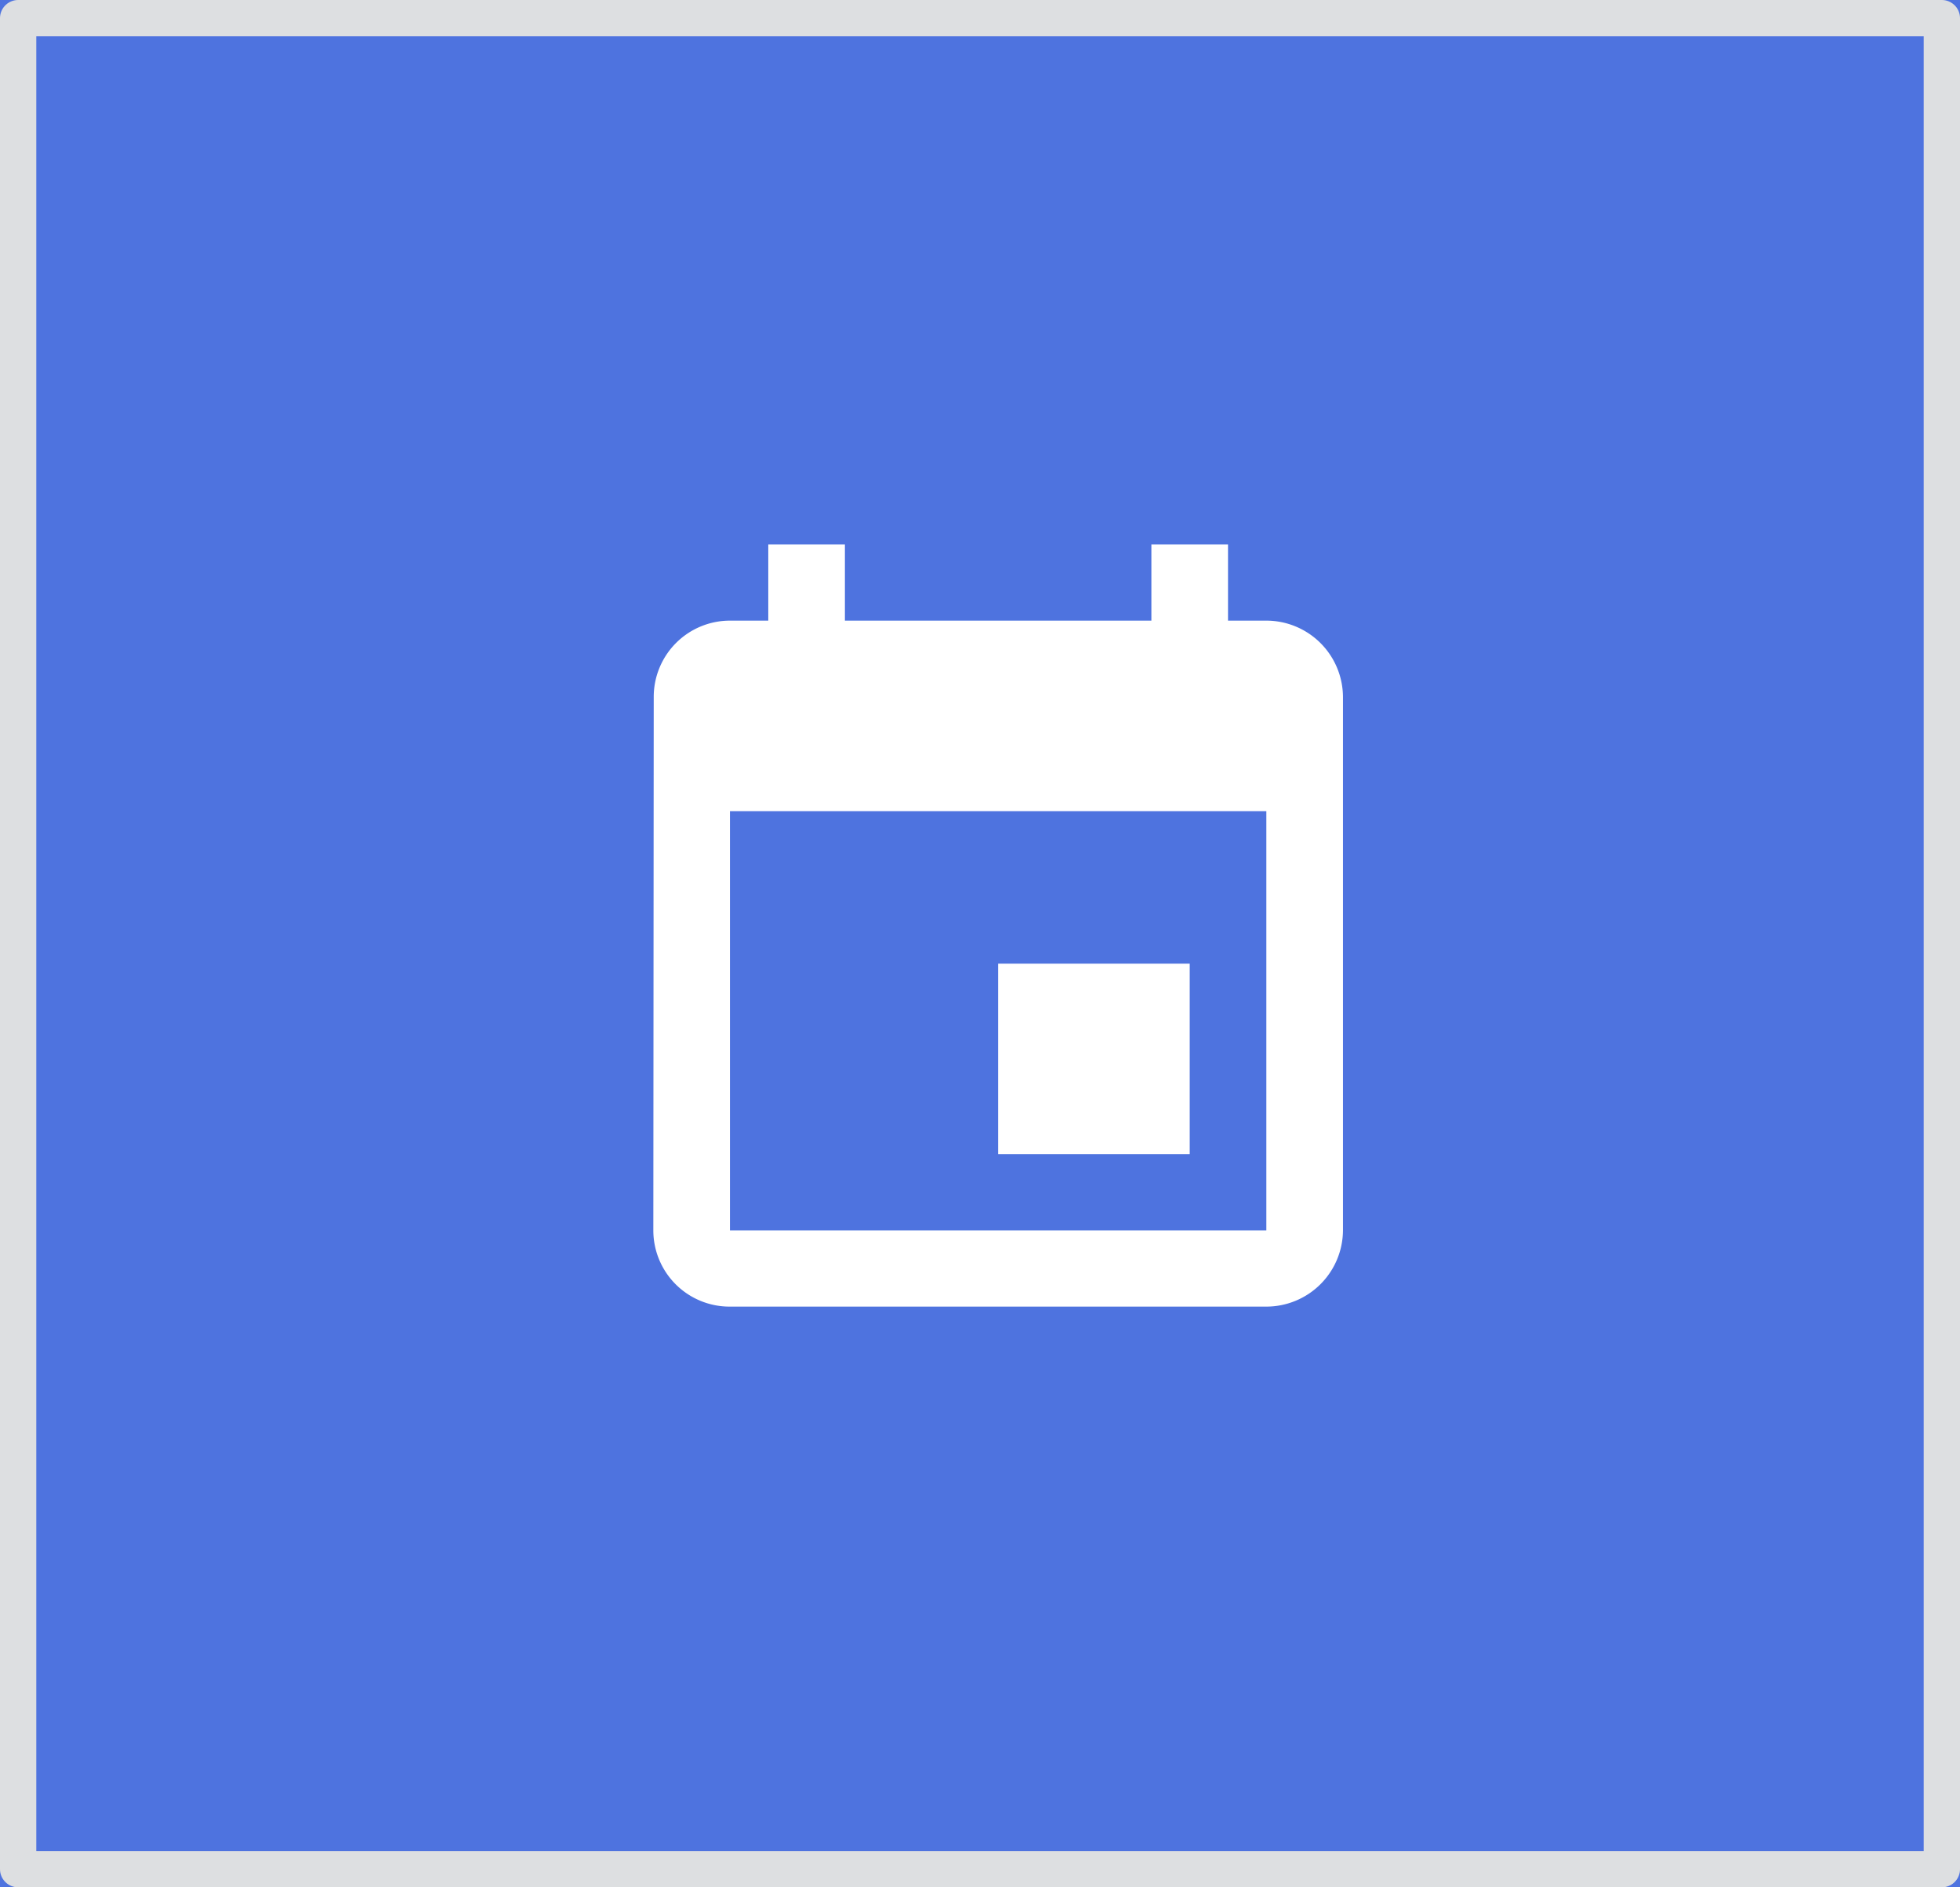 <svg id="グループ_20651" data-name="グループ 20651" xmlns="http://www.w3.org/2000/svg" width="54" height="52" viewBox="0 0 54 52">
    <g id="BG" fill="#4e73df" stroke="#dddfe1" stroke-linejoin="round" stroke-width="1">
        <rect width="54" height="52" stroke="none"/>
        <rect x="0.5" y="0.5" width="53" height="51" fill="none"/>
    </g>
    <g id="baseline-insert_invitation-24px" transform="translate(15 14)">
        <path id="パス_1305" data-name="パス 1305" d="M17.778,12.55H12.5V17.8h5.278ZM16.722,1V3.1H8.278V1H6.167V3.1H5.111a2.1,2.1,0,0,0-2.1,2.1L3,19.9A2.1,2.1,0,0,0,5.111,22H19.889A2.112,2.112,0,0,0,22,19.9V5.2a2.112,2.112,0,0,0-2.111-2.1H18.833V1Zm3.167,18.9H5.111V8.35H19.889Z" transform="translate(0 0)" fill="#fff"/>
        <path id="パス_1306" data-name="パス 1306" d="M0,0H25V25H0Z" fill="none"/>
    </g>
</svg>
